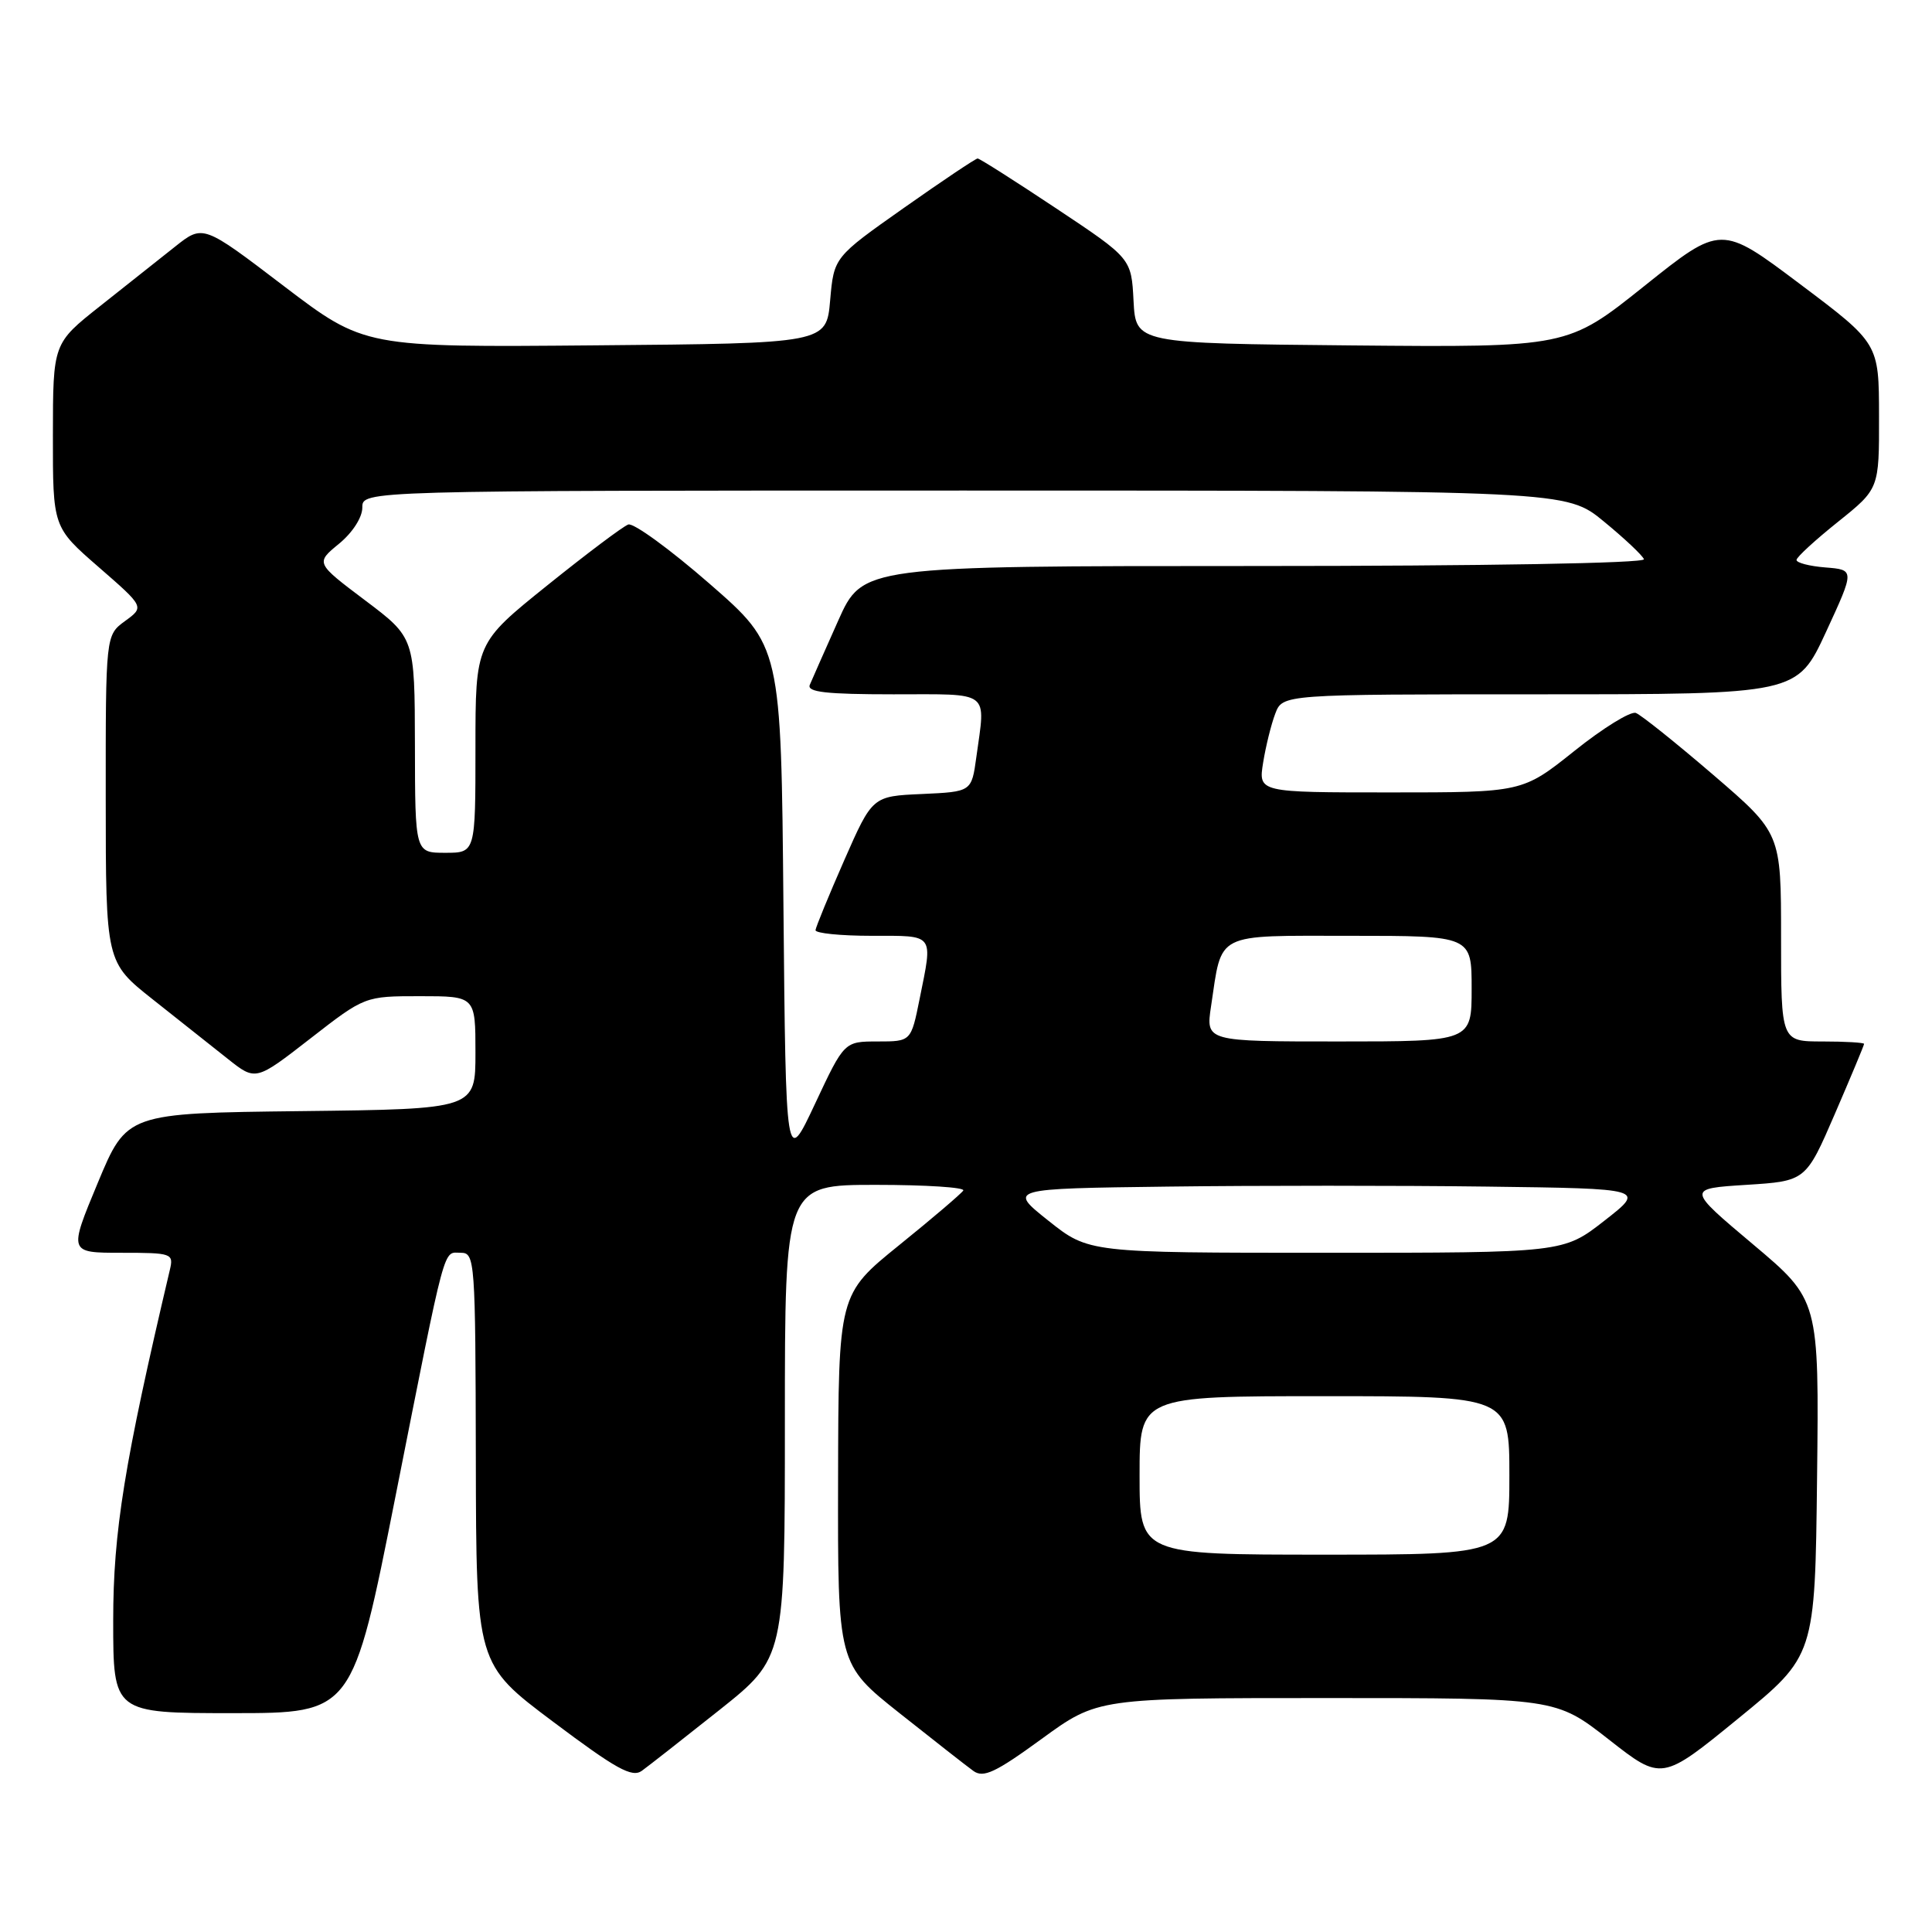 <?xml version="1.0" encoding="UTF-8" standalone="no"?>
<!DOCTYPE svg PUBLIC "-//W3C//DTD SVG 1.1//EN" "http://www.w3.org/Graphics/SVG/1.1/DTD/svg11.dtd" >
<svg xmlns="http://www.w3.org/2000/svg" xmlns:xlink="http://www.w3.org/1999/xlink" version="1.1" viewBox="0 0 256 256">
 <g >
 <path fill="currentColor"
d=" M 95.32 226.59 C 104.00 219.68 104.00 219.68 104.00 188.34 C 104.00 157.00 104.00 157.00 116.06 157.00 C 122.69 157.00 127.90 157.34 127.64 157.75 C 127.38 158.16 123.55 161.43 119.13 165.00 C 111.10 171.50 111.10 171.50 111.05 196.00 C 111.00 220.50 111.00 220.50 119.19 227.00 C 123.69 230.57 128.09 234.02 128.98 234.66 C 130.31 235.62 131.91 234.87 138.03 230.41 C 145.46 225.00 145.46 225.00 175.80 225.00 C 206.15 225.00 206.15 225.00 213.17 230.49 C 220.19 235.99 220.19 235.99 230.34 227.70 C 240.50 219.41 240.50 219.41 240.77 195.83 C 241.04 172.25 241.04 172.25 232.27 164.87 C 223.51 157.50 223.51 157.50 231.39 157.00 C 239.28 156.50 239.28 156.50 243.14 147.57 C 245.26 142.66 247.00 138.50 247.00 138.32 C 247.00 138.15 244.53 138.00 241.50 138.00 C 236.00 138.00 236.00 138.00 236.00 124.20 C 236.00 110.40 236.00 110.40 227.01 102.67 C 222.06 98.42 217.45 94.73 216.76 94.47 C 216.07 94.21 212.40 96.47 208.62 99.50 C 201.73 105.00 201.73 105.00 184.24 105.00 C 166.74 105.00 166.74 105.00 167.37 101.06 C 167.72 98.89 168.44 95.97 168.98 94.56 C 169.95 92.00 169.95 92.00 204.04 92.00 C 238.13 92.00 238.13 92.00 241.95 83.75 C 245.76 75.50 245.76 75.50 241.88 75.19 C 239.75 75.02 238.02 74.57 238.05 74.19 C 238.07 73.81 240.55 71.54 243.55 69.14 C 249.00 64.77 249.00 64.77 248.98 55.14 C 248.97 45.50 248.97 45.50 238.51 37.64 C 228.05 29.77 228.05 29.77 217.88 37.90 C 207.71 46.03 207.71 46.03 179.10 45.77 C 150.50 45.50 150.50 45.50 150.20 39.87 C 149.91 34.24 149.91 34.24 139.96 27.62 C 134.49 23.98 129.80 21.00 129.54 21.00 C 129.28 21.00 124.89 23.94 119.78 27.54 C 110.50 34.08 110.50 34.08 110.00 39.79 C 109.50 45.50 109.50 45.50 78.89 45.76 C 48.29 46.03 48.29 46.03 37.59 37.89 C 26.90 29.74 26.90 29.74 23.20 32.68 C 21.17 34.30 16.69 37.84 13.26 40.56 C 7.02 45.50 7.02 45.50 7.01 57.68 C 7.00 69.86 7.00 69.86 13.07 75.14 C 19.14 80.42 19.14 80.42 16.57 82.29 C 14.00 84.17 14.00 84.17 14.01 105.83 C 14.02 127.50 14.02 127.50 20.26 132.44 C 23.69 135.16 28.16 138.70 30.19 140.31 C 33.88 143.24 33.88 143.24 41.11 137.62 C 48.34 132.00 48.34 132.00 55.67 132.00 C 63.00 132.00 63.00 132.00 63.00 139.48 C 63.00 146.96 63.00 146.96 39.90 147.23 C 16.80 147.50 16.80 147.50 12.95 156.75 C 9.10 166.00 9.10 166.00 16.07 166.00 C 22.79 166.00 23.02 166.08 22.51 168.25 C 16.47 193.87 15.00 202.98 15.00 214.72 C 15.00 227.00 15.00 227.00 30.85 227.00 C 46.71 227.00 46.71 227.00 52.41 198.25 C 59.21 163.96 58.67 166.00 61.07 166.00 C 62.93 166.00 63.00 167.00 63.05 193.25 C 63.10 220.50 63.10 220.50 73.29 228.14 C 81.64 234.41 83.75 235.58 85.05 234.64 C 85.92 234.01 90.54 230.39 95.32 226.59 Z  M 151.00 195.50 C 151.00 185.00 151.00 185.00 175.50 185.00 C 200.00 185.00 200.00 185.00 200.00 195.50 C 200.00 206.00 200.00 206.00 175.50 206.00 C 151.00 206.00 151.00 206.00 151.00 195.50 Z  M 138.92 161.75 C 133.58 157.50 133.58 157.50 154.79 157.23 C 166.46 157.08 185.46 157.08 197.02 157.23 C 218.04 157.50 218.04 157.50 212.59 161.75 C 207.15 166.00 207.15 166.00 175.71 166.00 C 144.26 166.00 144.26 166.00 138.92 161.75 Z  M 103.81 120.06 C 103.50 85.61 103.50 85.61 94.00 77.33 C 88.78 72.78 83.94 69.26 83.25 69.50 C 82.56 69.74 77.72 73.38 72.50 77.58 C 63.00 85.22 63.00 85.22 63.00 99.11 C 63.00 113.00 63.00 113.00 59.00 113.00 C 55.00 113.00 55.00 113.00 54.98 98.75 C 54.95 84.50 54.95 84.50 48.38 79.55 C 41.81 74.60 41.81 74.60 44.92 72.05 C 46.72 70.57 48.01 68.56 48.01 67.25 C 48.00 65.00 48.00 65.00 127.77 65.00 C 207.54 65.00 207.54 65.00 212.52 69.10 C 215.26 71.35 217.65 73.60 217.83 74.10 C 218.03 74.63 196.60 75.00 166.23 75.00 C 114.30 75.00 114.30 75.00 111.06 82.25 C 109.28 86.24 107.59 90.06 107.30 90.75 C 106.91 91.71 109.50 92.00 118.39 92.00 C 131.43 92.00 130.60 91.37 129.37 100.32 C 128.74 104.91 128.74 104.91 122.17 105.21 C 115.60 105.50 115.60 105.50 111.86 114.00 C 109.81 118.67 108.10 122.84 108.06 123.25 C 108.03 123.66 111.38 124.00 115.50 124.00 C 123.92 124.00 123.62 123.60 121.86 132.33 C 120.72 138.00 120.72 138.00 116.30 138.00 C 111.87 138.00 111.87 138.00 108.00 146.25 C 104.13 154.50 104.13 154.50 103.81 120.06 Z  M 160.47 133.34 C 161.96 123.41 160.79 124.00 178.98 124.00 C 195.00 124.00 195.00 124.00 195.00 131.00 C 195.00 138.00 195.00 138.00 177.39 138.00 C 159.77 138.00 159.77 138.00 160.47 133.34 Z "/>
</g>
</svg>